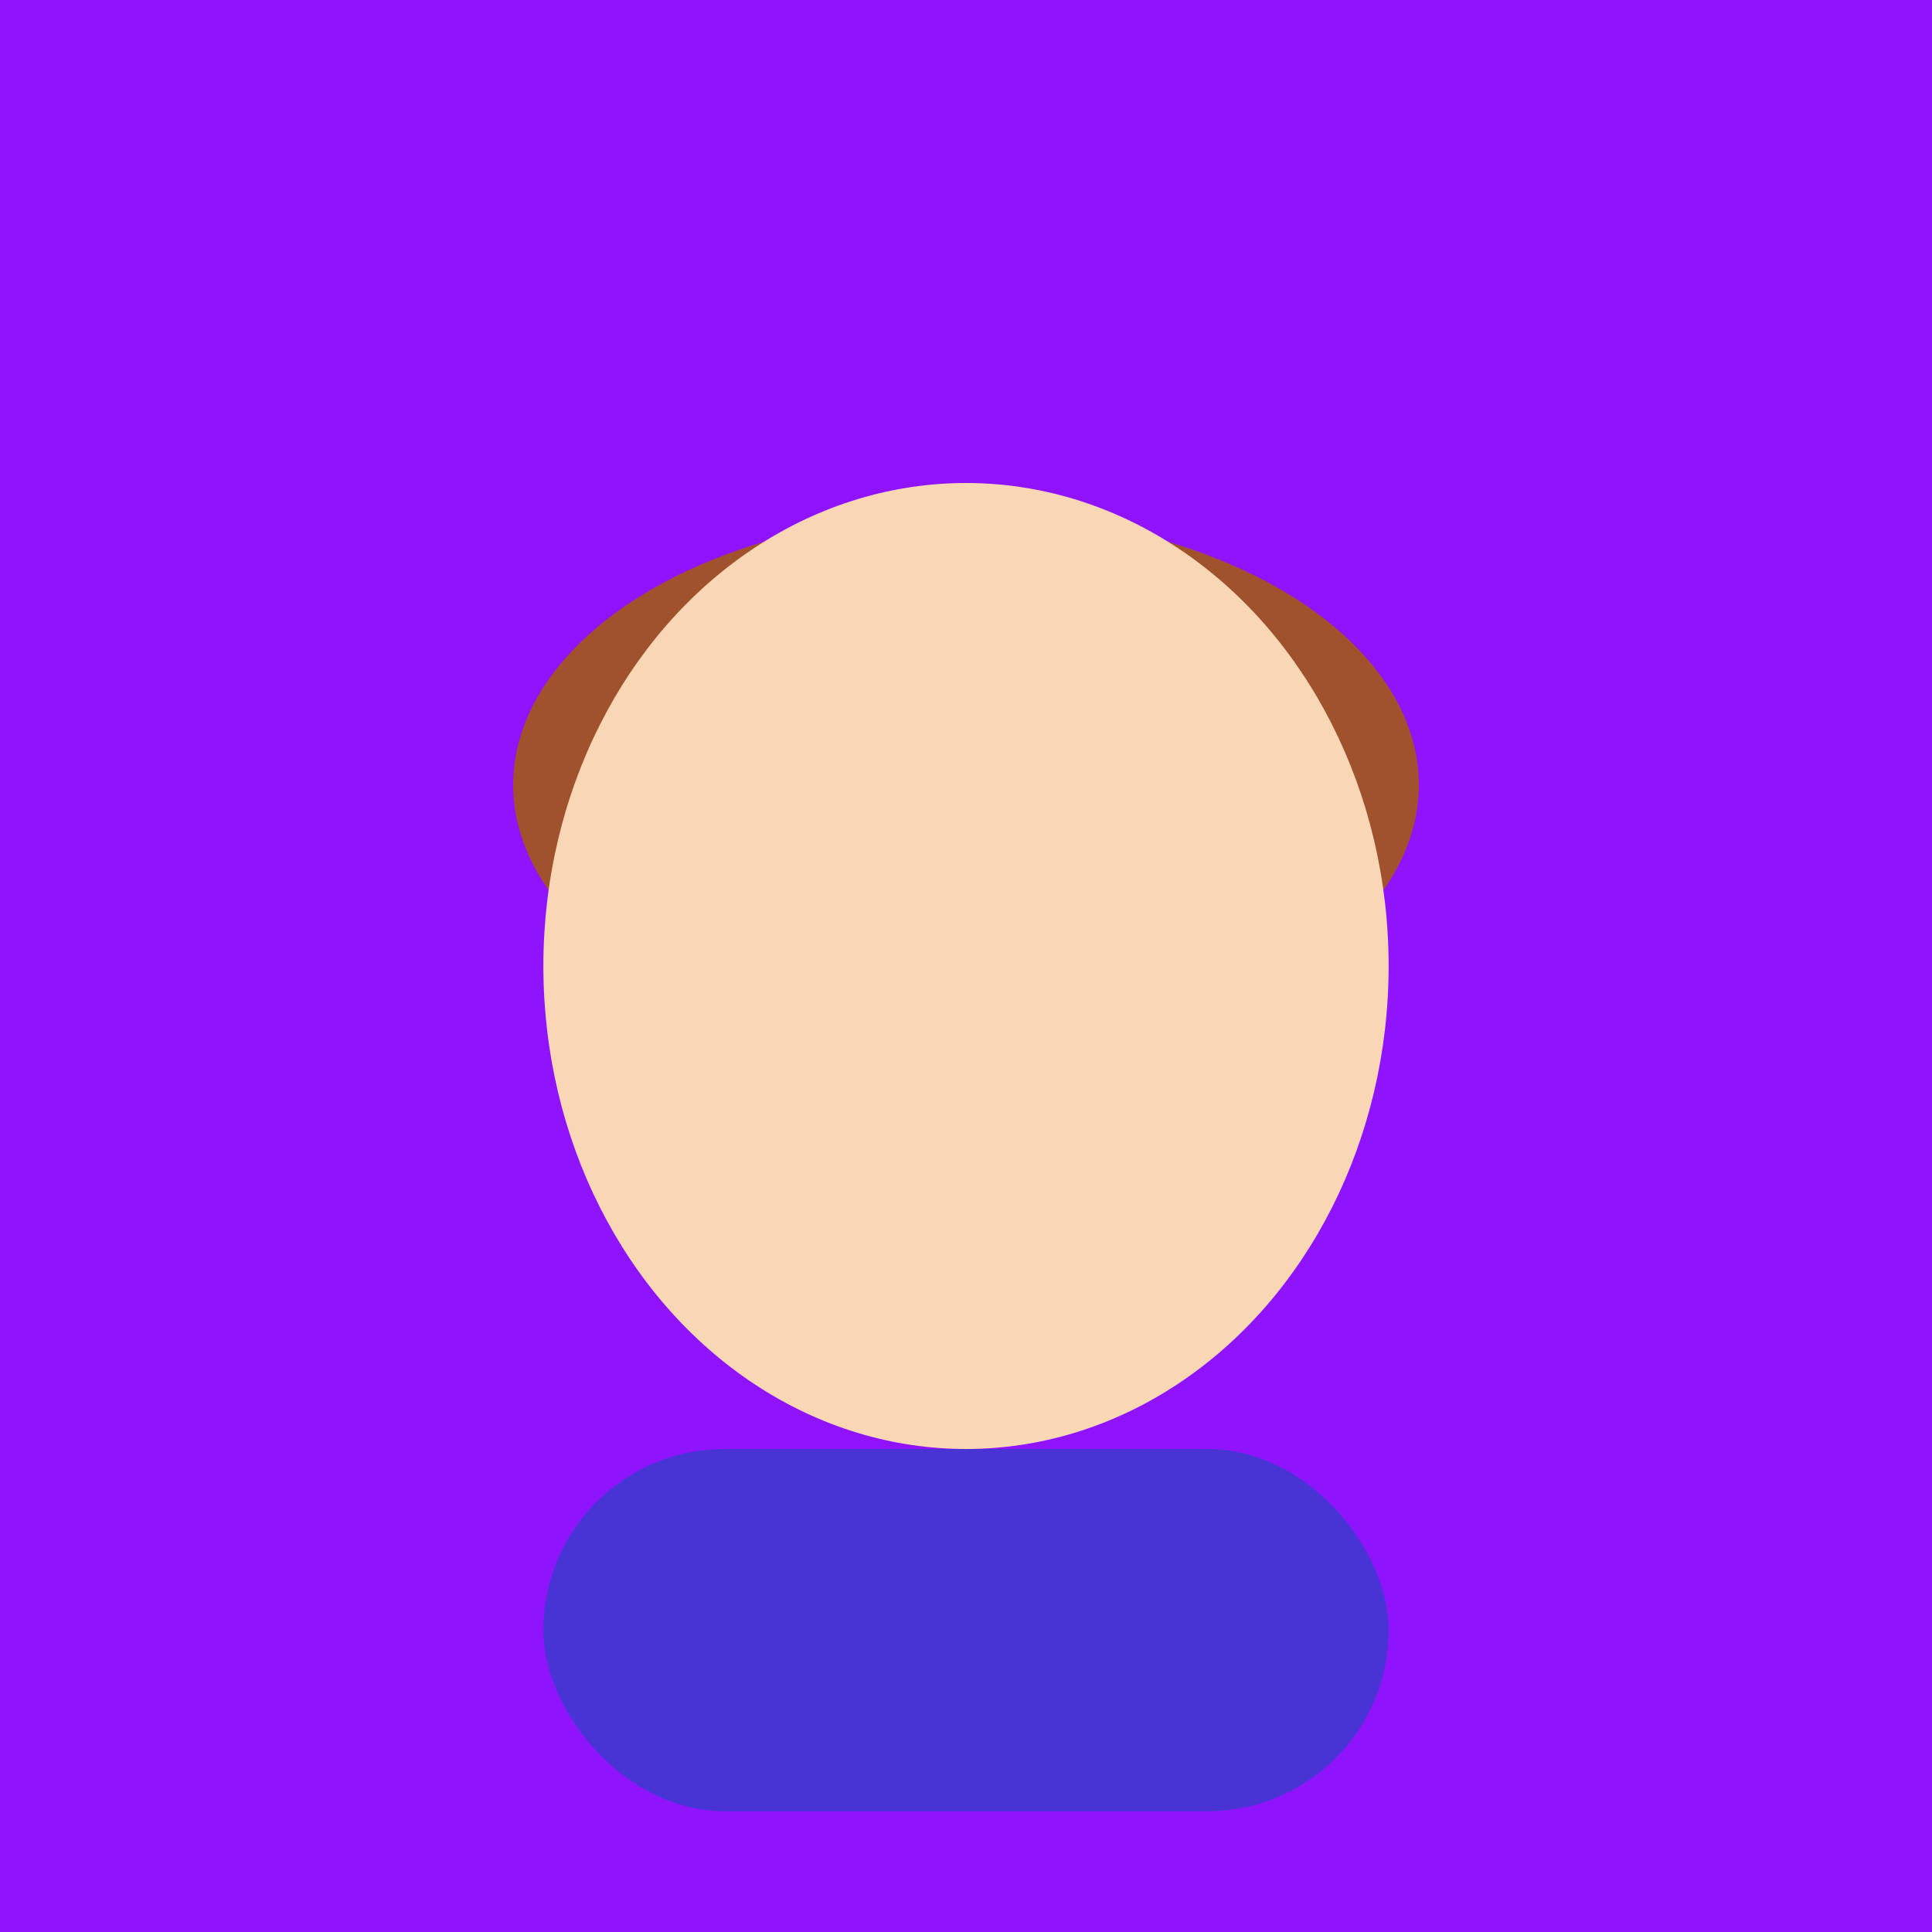 <svg width="128" height="128" viewBox="0 0 128 128" xmlns="http://www.w3.org/2000/svg">
    <rect width="128" height="128" fill="#9013FE"/>
    <ellipse cx="64" cy="52" rx="30" ry="18" fill="#A0522D"/>
    <ellipse cx="64" cy="64" rx="28" ry="32" fill="#F9D7B5"/>
    <rect x="36" y="96" width="56" height="24" rx="12" fill="#4834D4"/>
  </svg>